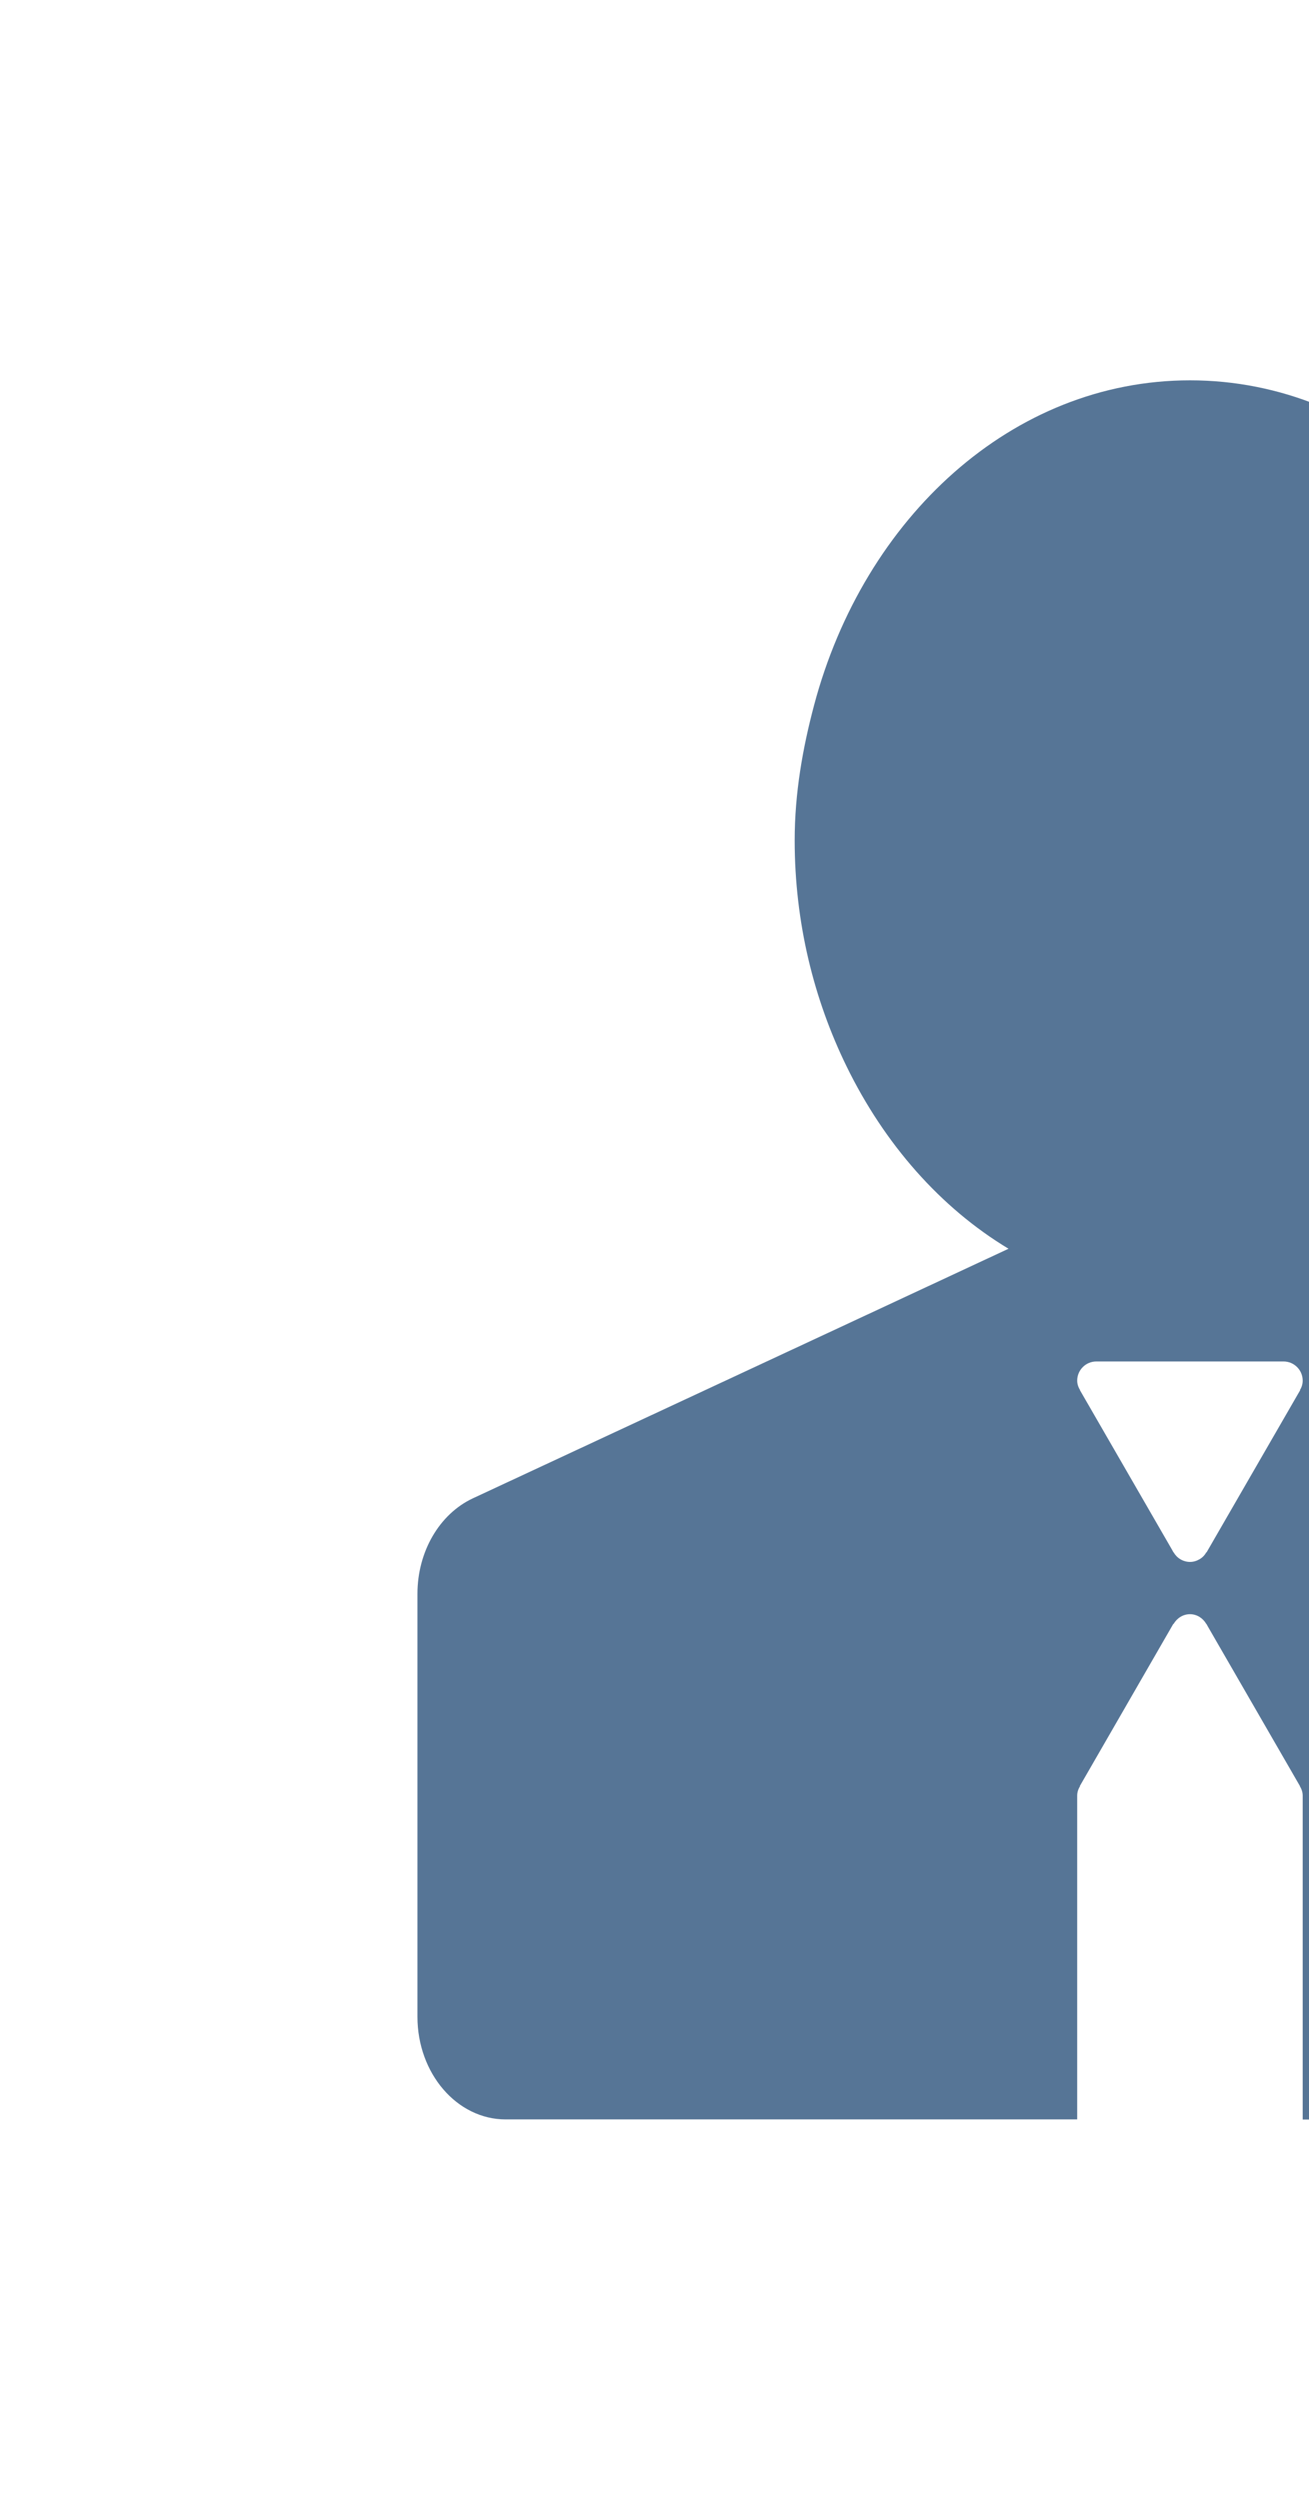 <svg width="11" height="21" viewBox="0 0 11 21" fill="none" xmlns="http://www.w3.org/2000/svg">
<path d="M16.032 12.588L12.9 11.094L11.576 10.462C12.154 10.098 12.624 9.536 12.931 8.858C13.188 8.293 13.32 7.68 13.32 7.06C13.32 6.695 13.262 6.348 13.182 6.013C12.788 4.391 11.521 3.195 10 3.195C8.507 3.195 7.26 4.348 6.841 5.924C6.745 6.286 6.678 6.662 6.678 7.06C6.678 7.752 6.84 8.397 7.114 8.958C7.432 9.609 7.902 10.145 8.475 10.49L7.207 11.081L3.973 12.587C3.692 12.719 3.508 13.035 3.508 13.389V16.942C3.508 17.418 3.84 17.804 4.249 17.804H9.052V15.084C9.052 15.056 9.061 15.028 9.076 15.005L9.074 15.004L9.86 13.641L9.862 13.642C9.89 13.594 9.94 13.56 10 13.56C10.059 13.56 10.109 13.594 10.137 13.642L10.138 13.642L10.145 13.654C10.146 13.656 10.147 13.658 10.148 13.66L10.924 15.004L10.923 15.005C10.938 15.029 10.947 15.056 10.947 15.084V17.805H15.75C16.159 17.805 16.491 17.419 16.491 16.942V13.389C16.492 13.037 16.31 12.723 16.032 12.588ZM10.924 11.677L10.926 11.678L10.139 13.041L10.137 13.04C10.124 13.064 10.104 13.085 10.079 13.099C10.055 13.113 10.028 13.121 10 13.121C9.972 13.121 9.944 13.113 9.92 13.099C9.896 13.085 9.876 13.064 9.862 13.04L9.861 13.04L9.853 13.026C9.853 13.025 9.852 13.024 9.851 13.022L9.075 11.678L9.076 11.677C9.061 11.653 9.052 11.626 9.052 11.598C9.052 11.509 9.124 11.437 9.213 11.437H10.786C10.875 11.437 10.947 11.509 10.947 11.598C10.947 11.626 10.939 11.653 10.924 11.677Z" fill="#567596"/>
</svg>
